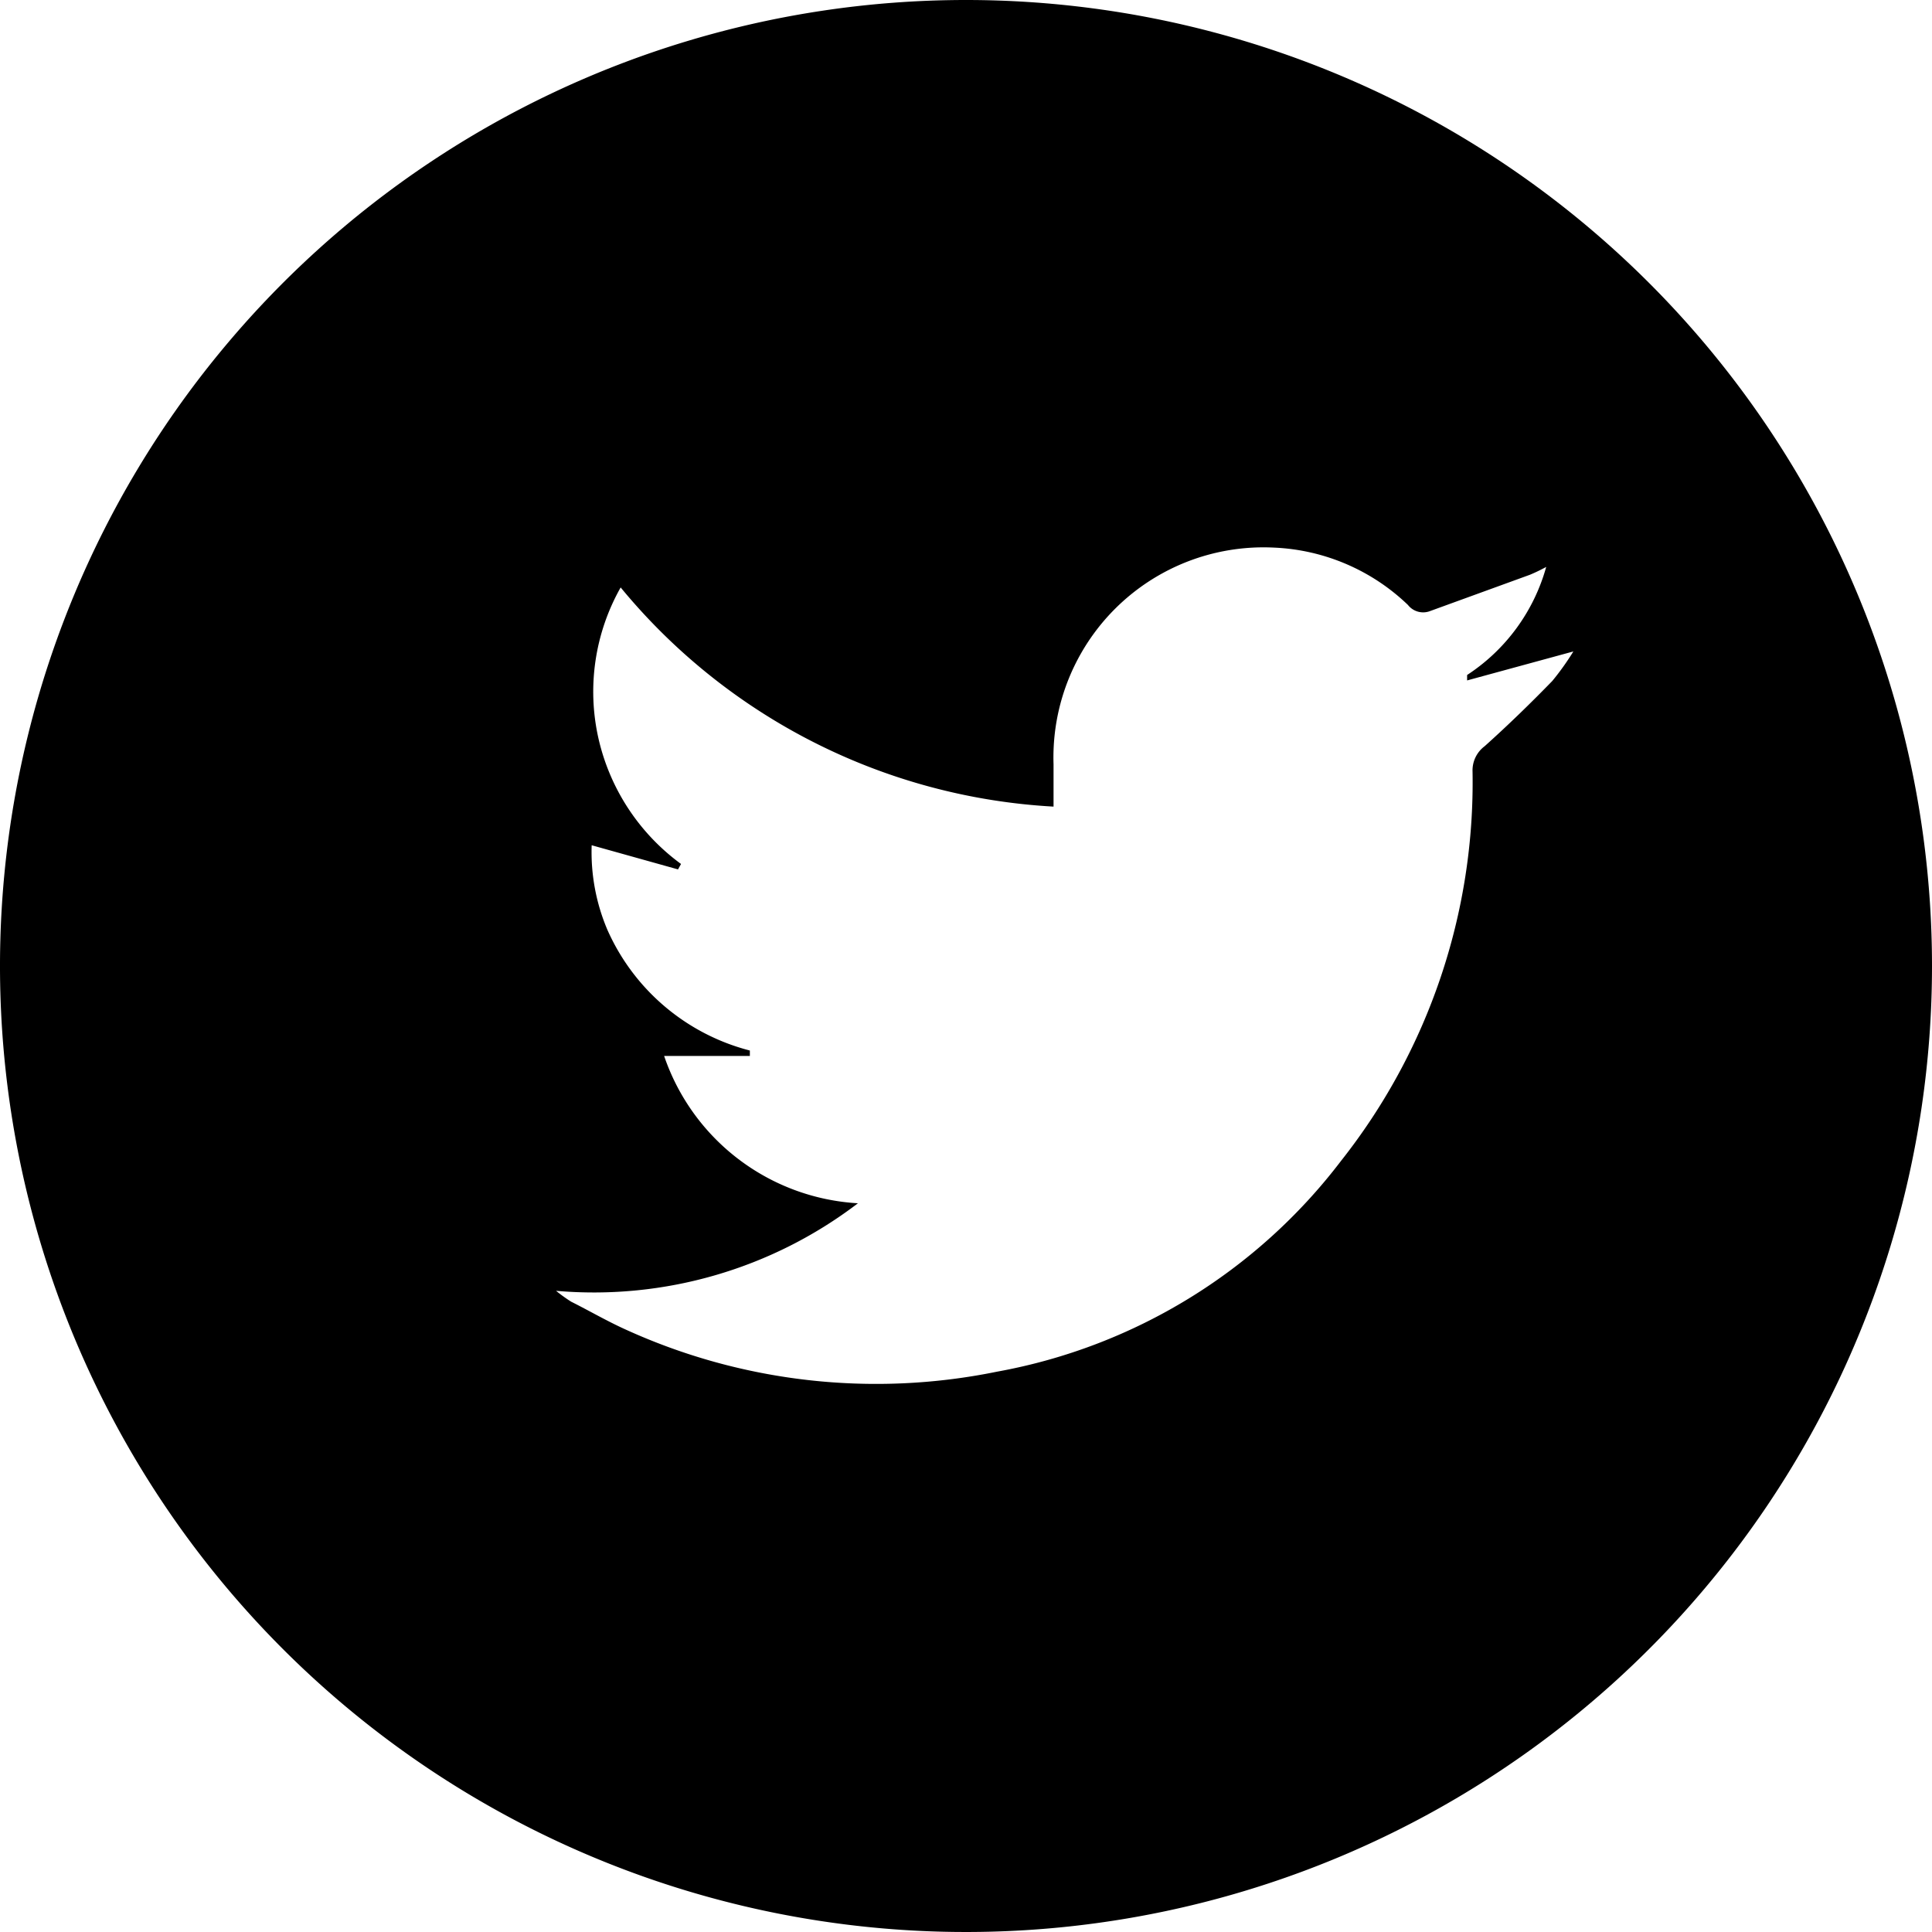 <svg id="Camada_1" data-name="Camada 1" xmlns="http://www.w3.org/2000/svg" viewBox="0 0 32 32"><title>icon</title><path d="M16,0A16,16,0,1,0,32,16,16,16,0,0,0,16,0Zm9.71,11.28c-.36.37-.73.73-1.12,1.08a.5.5,0,0,0-.2.42,10.11,10.11,0,0,1-2.18,6.45,9.23,9.23,0,0,1-5.7,3.49,10,10,0,0,1-6.15-.7c-.31-.14-.6-.31-.9-.46a2.54,2.54,0,0,1-.25-.18,7.21,7.21,0,0,0,5-1.45A3.61,3.61,0,0,1,11,17.49h1.42l0-.09a3.55,3.55,0,0,1-2.36-2A3.29,3.29,0,0,1,9.8,14l1.43.4.05-.09a3.55,3.55,0,0,1-1.37-2.09,3.51,3.51,0,0,1,.37-2.49,10,10,0,0,0,7.17,3.63c0-.26,0-.48,0-.7a3.48,3.48,0,0,1,3.65-3.59,3.41,3.41,0,0,1,2.22.95.32.32,0,0,0,.37.1l1.65-.6a2.84,2.84,0,0,0,.27-.13,3.14,3.14,0,0,1-1.31,1.79l0,.09,1.76-.48A4.37,4.37,0,0,1,25.71,11.28Z"/></svg>